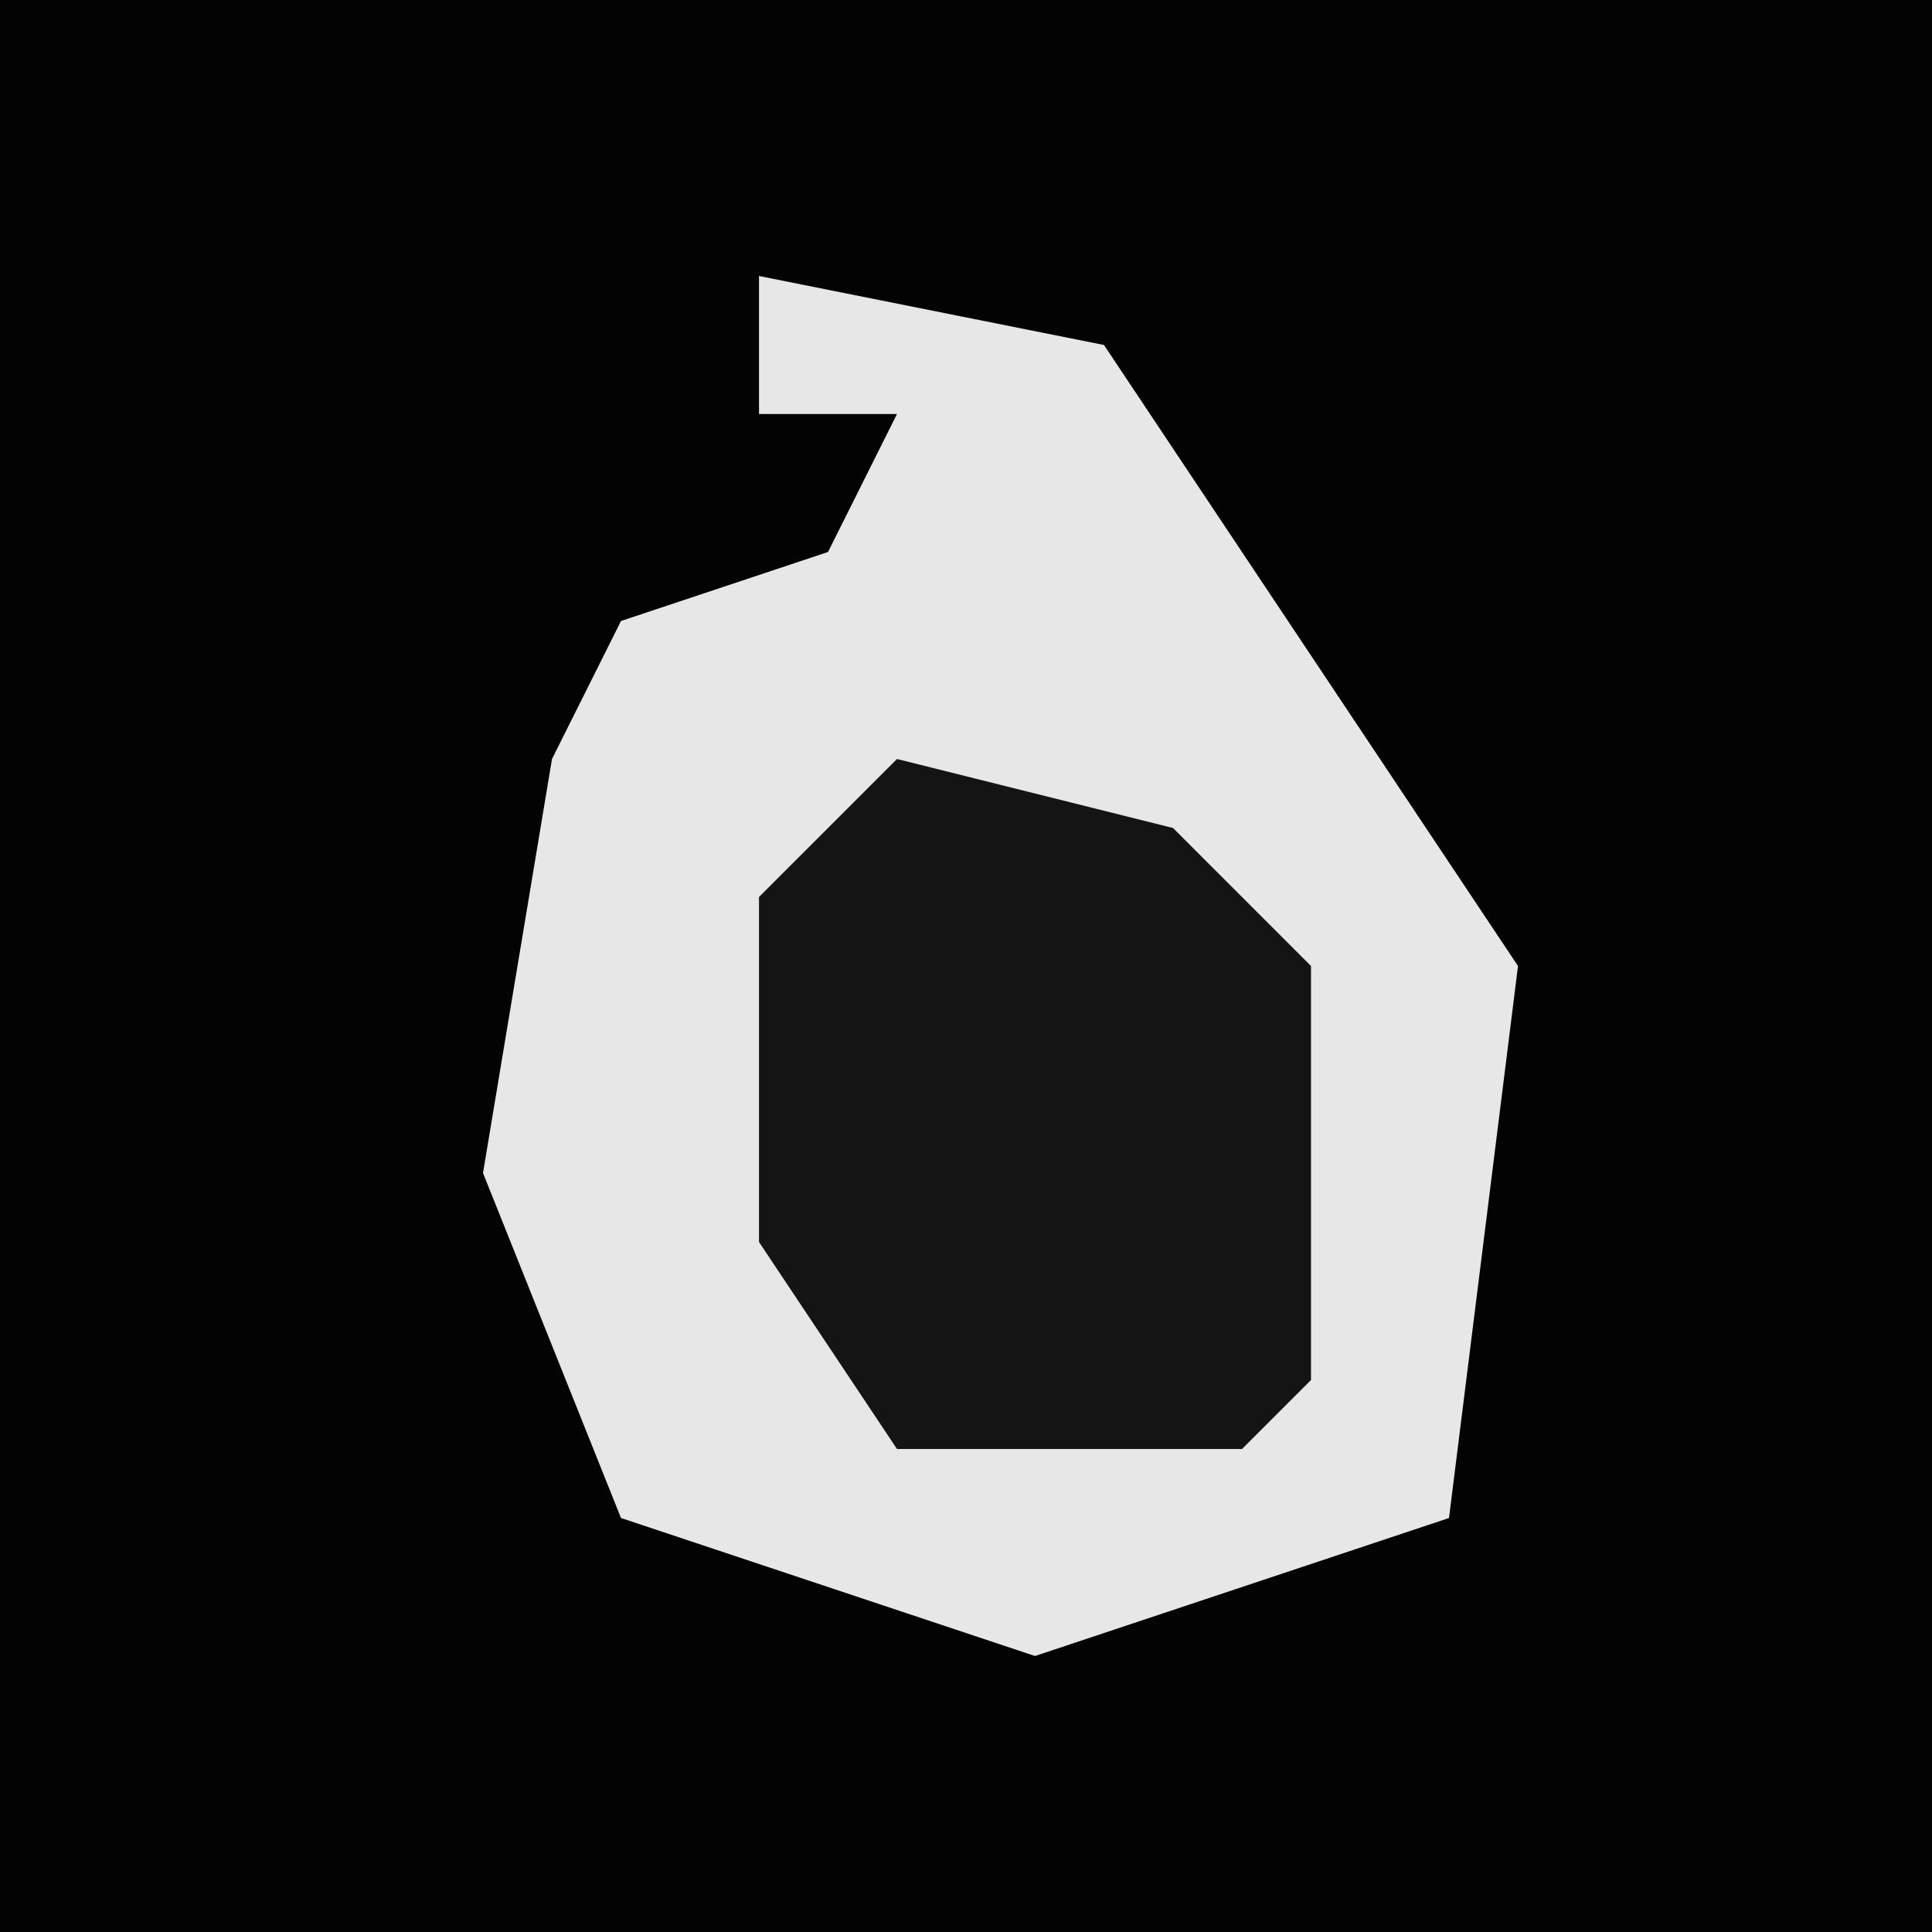 <?xml version="1.0" encoding="UTF-8"?>
<svg version="1.1" xmlns="http://www.w3.org/2000/svg" width="28" height="28">
<path d="M0,0 L28,0 L28,28 L0,28 Z " fill="#030303" transform="translate(0,0)"/>
<path d="M0,0 L5,1 L11,10 L10,18 L4,20 L-2,18 L-4,13 L-3,7 L-2,5 L1,4 L2,2 L0,2 Z " fill="#E7E7E7" transform="translate(11,4)"/>
<path d="M0,0 L4,1 L6,3 L6,9 L5,10 L0,10 L-2,7 L-2,2 Z " fill="#141414" transform="translate(13,11)"/>
</svg>
